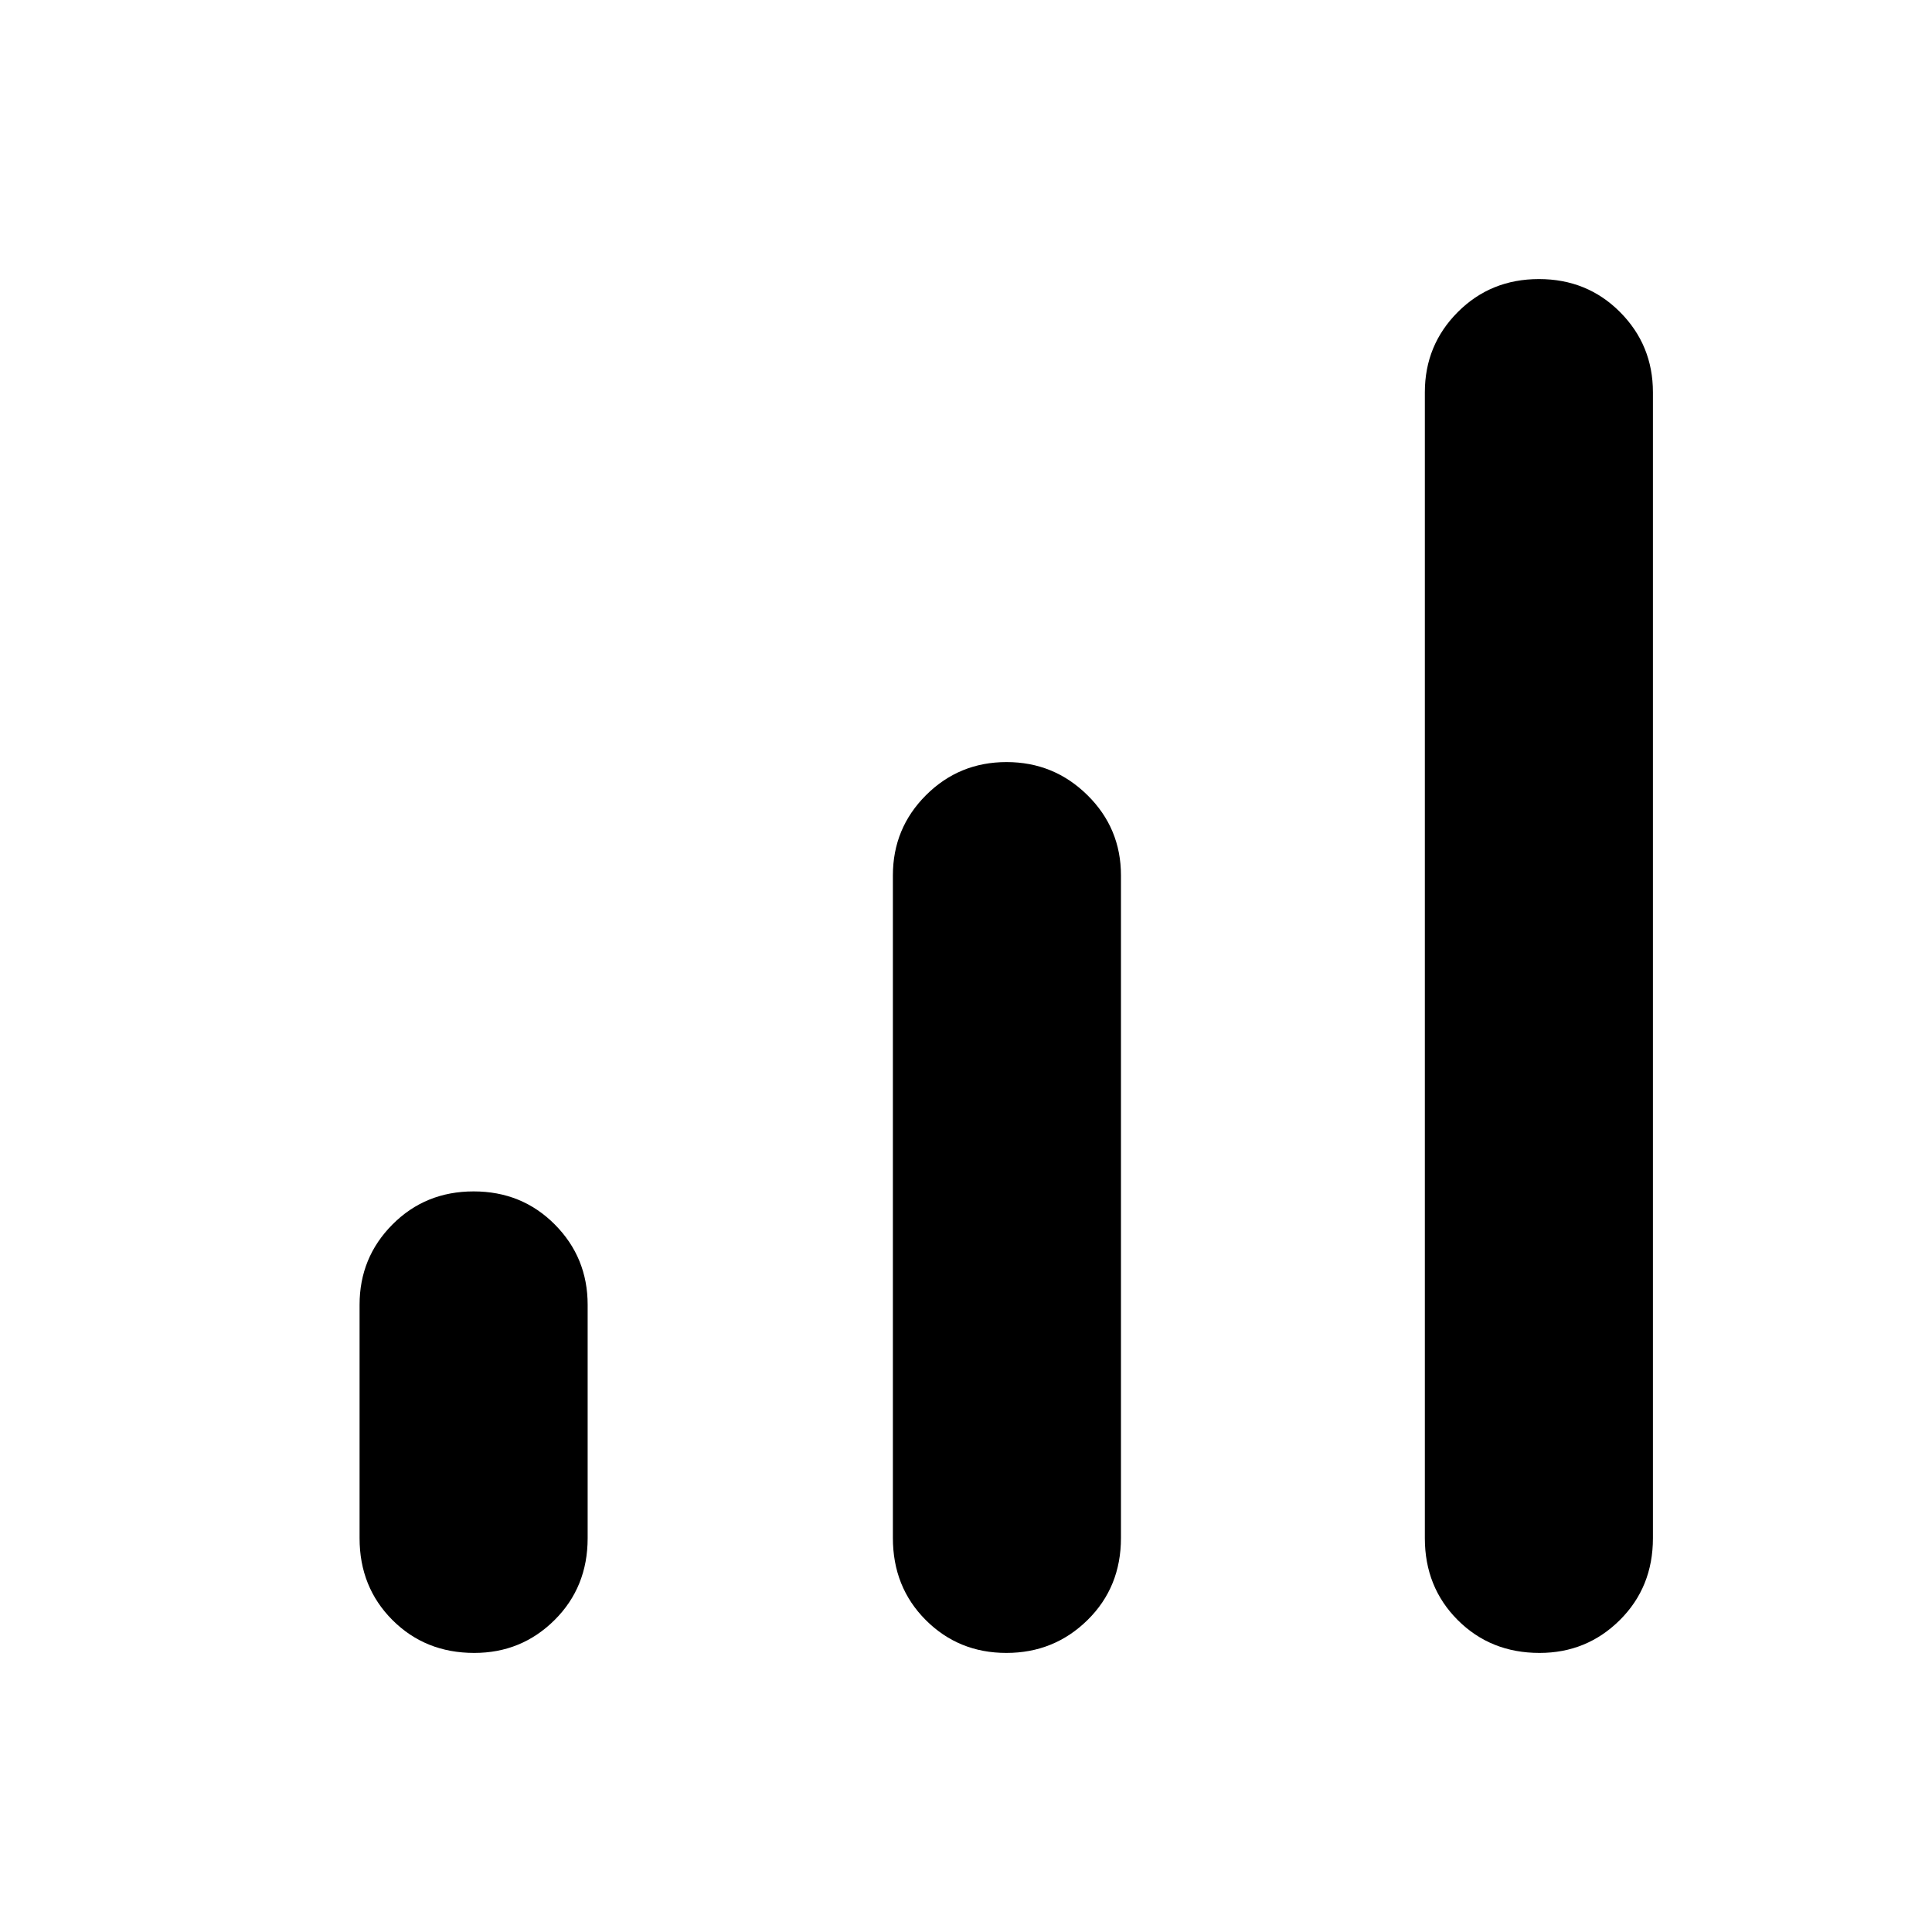 <svg xmlns="http://www.w3.org/2000/svg" height="40" viewBox="0 -960 960 960" width="40"><path d="M235.65-138.67q-24.32 0-40.65-16.34-16.33-16.35-16.33-40.66v-116q0-23.47 16.35-39.9T235.35-368q23.98 0 40.32 16.43Q292-335.14 292-311.67v116q0 24.31-16.44 40.66-16.43 16.34-39.91 16.34Zm264.41 0q-23.73 0-40.06-16.34-16.33-16.35-16.33-40.8V-525q0-23.47 16.47-39.9t40-16.43q23.53 0 40.19 16.43Q557-548.47 557-525v329.19q0 24.45-16.61 40.8-16.61 16.34-40.33 16.34Zm264.92 0q-24.31 0-40.65-16.34Q708-171.36 708-195.67v-569.4q0-23.44 16.35-39.85 16.36-16.41 40.34-16.41 23.98 0 40.31 16.41 16.33 16.41 16.33 39.85v569.4q0 24.31-16.43 40.66-16.44 16.34-39.92 16.34Z"/></svg>